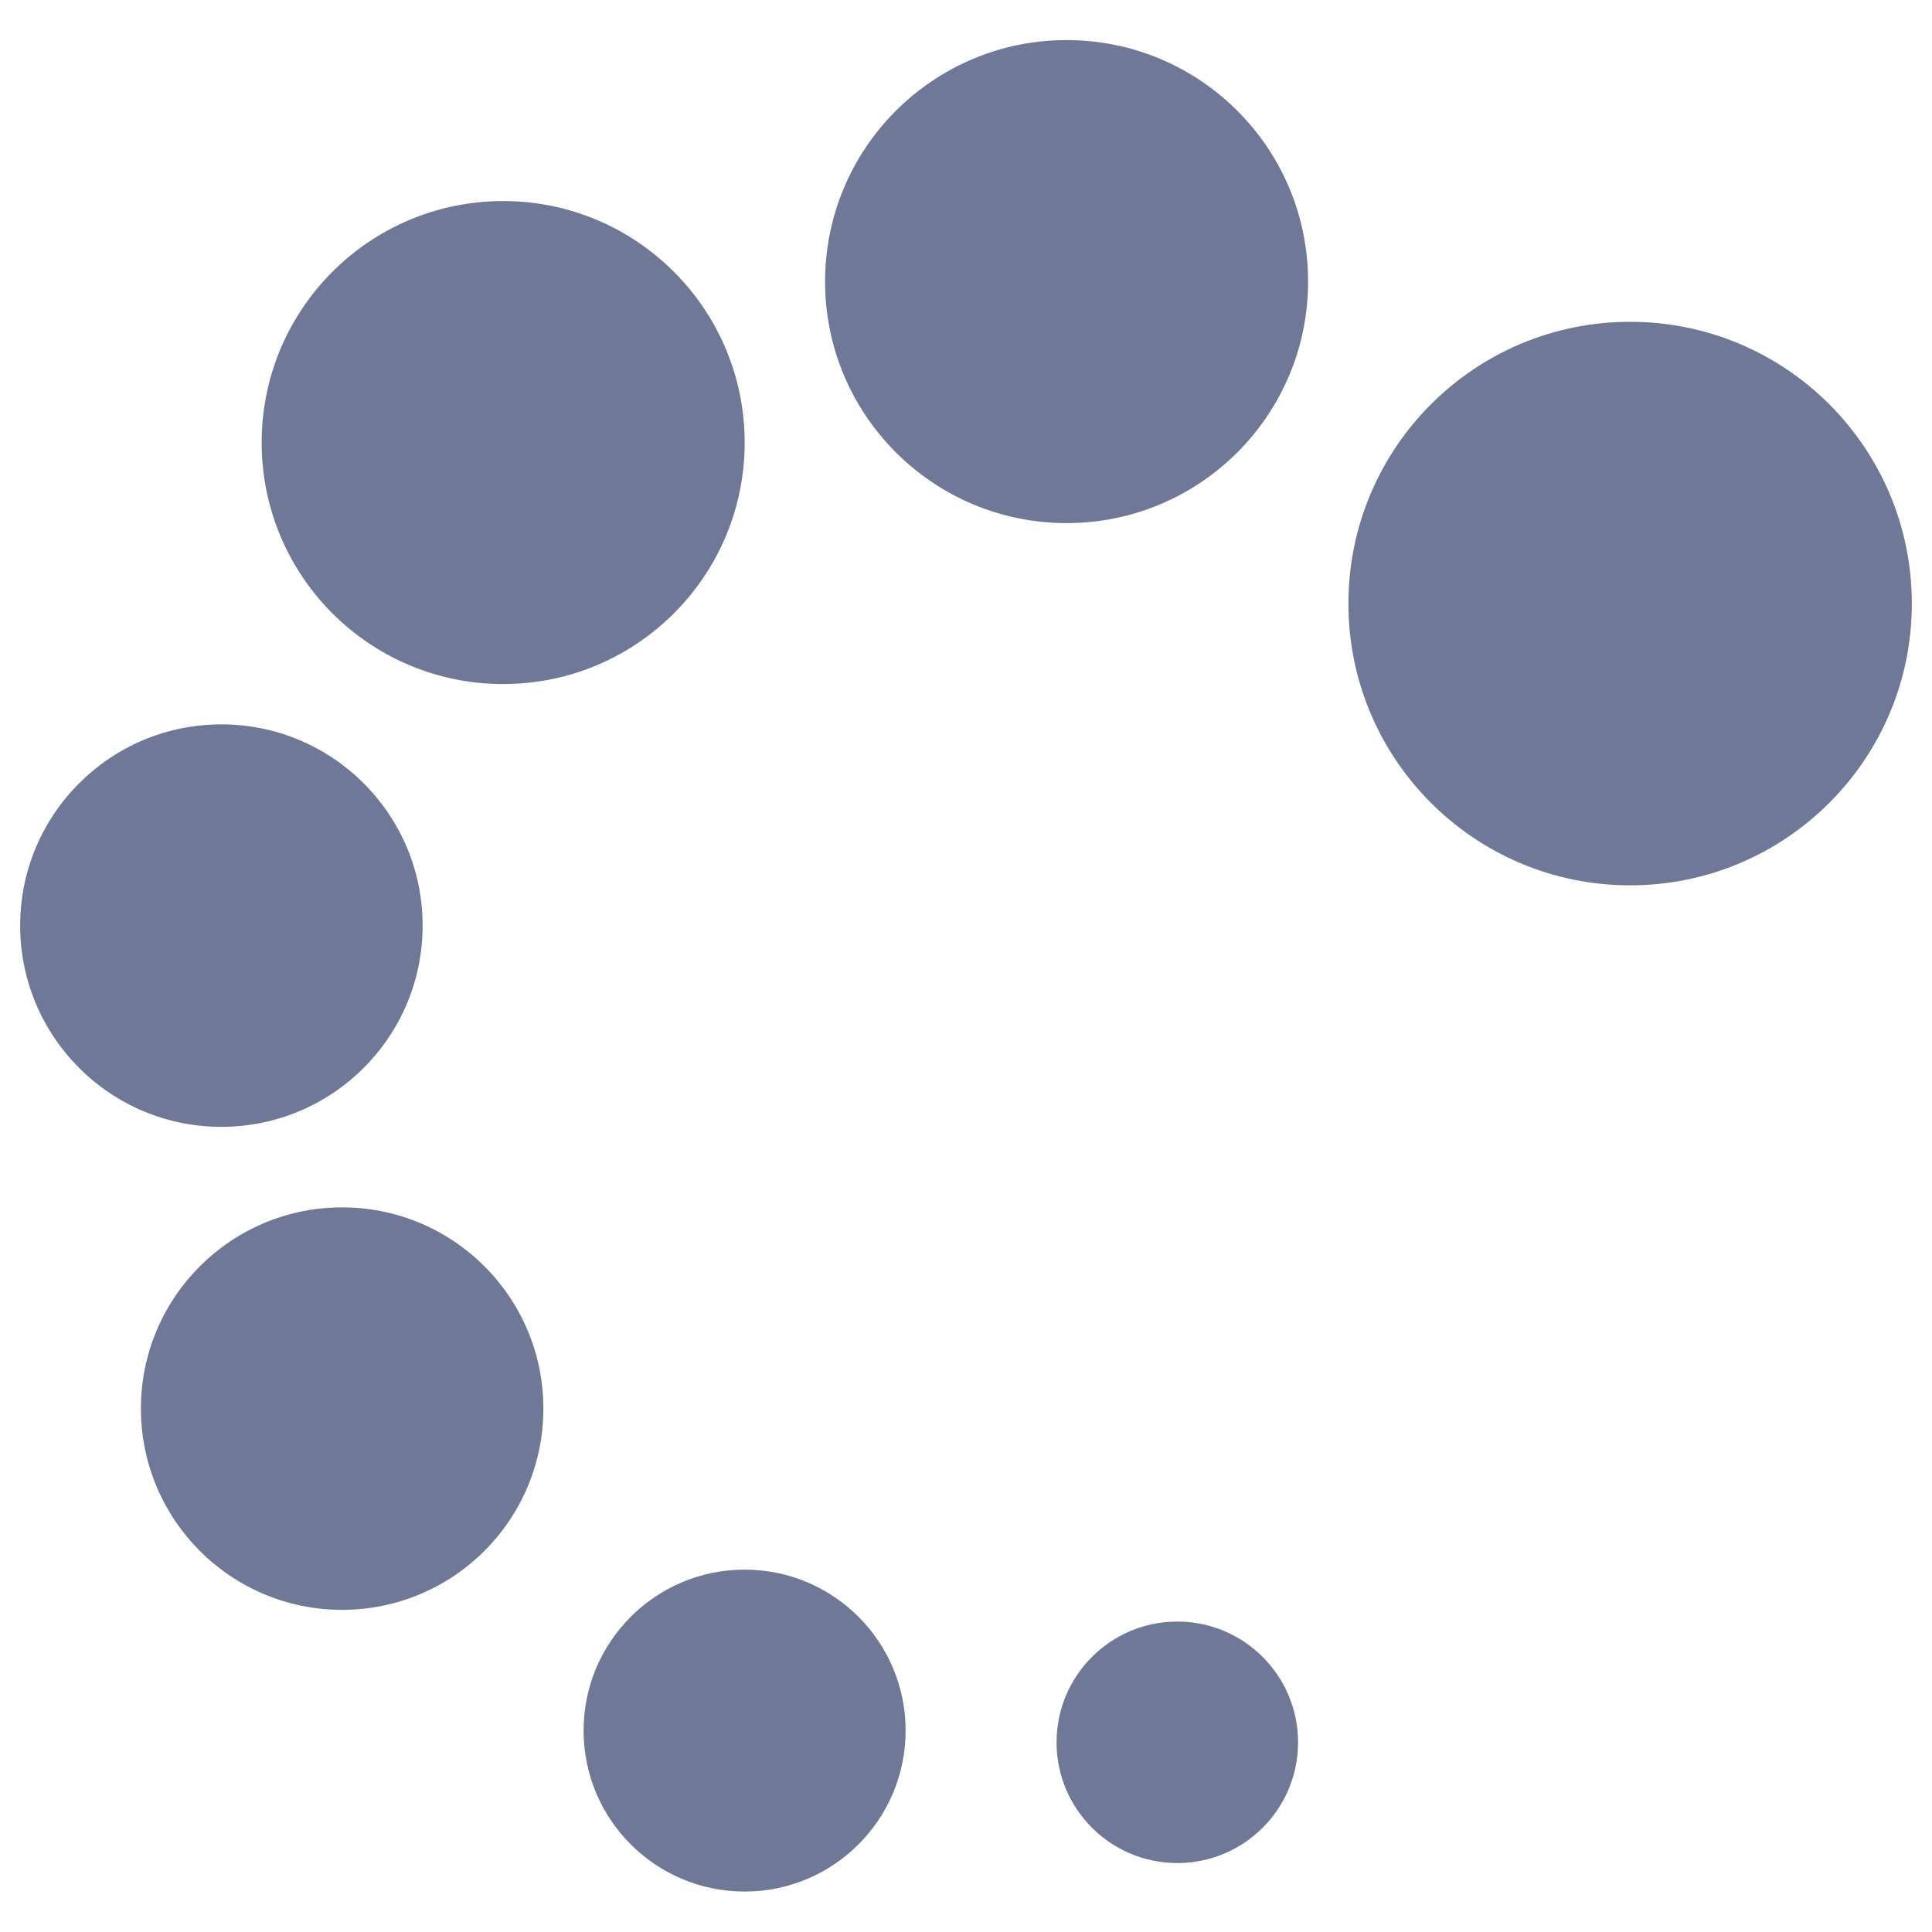 <svg width="16" height="16" viewBox="0 0 16 16" fill="none" xmlns="http://www.w3.org/2000/svg">
<path d="M13.5 7.332C14.789 7.332 15.833 6.287 15.833 4.999C15.833 3.71 14.789 2.665 13.5 2.665C12.211 2.665 11.167 3.71 11.167 4.999C11.167 6.287 12.211 7.332 13.5 7.332Z" fill="#6F7897"/>
<path d="M8.833 4.332C9.938 4.332 10.833 3.437 10.833 2.332C10.833 1.227 9.938 0.332 8.833 0.332C7.729 0.332 6.833 1.227 6.833 2.332C6.833 3.437 7.729 4.332 8.833 4.332Z" fill="#6F7897"/>
<path d="M4.167 5.665C5.271 5.665 6.167 4.77 6.167 3.665C6.167 2.561 5.271 1.665 4.167 1.665C3.062 1.665 2.167 2.561 2.167 3.665C2.167 4.77 3.062 5.665 4.167 5.665Z" fill="#6F7897"/>
<path d="M1.833 9.332C2.754 9.332 3.5 8.586 3.5 7.665C3.5 6.745 2.754 5.999 1.833 5.999C0.913 5.999 0.167 6.745 0.167 7.665C0.167 8.586 0.913 9.332 1.833 9.332Z" fill="#6F7897"/>
<path d="M2.833 13.332C3.754 13.332 4.5 12.586 4.5 11.665C4.5 10.745 3.754 9.999 2.833 9.999C1.913 9.999 1.167 10.745 1.167 11.665C1.167 12.586 1.913 13.332 2.833 13.332Z" fill="#6F7897"/>
<path d="M6.167 15.665C6.903 15.665 7.5 15.068 7.5 14.332C7.5 13.596 6.903 12.999 6.167 12.999C5.43 12.999 4.833 13.596 4.833 14.332C4.833 15.068 5.43 15.665 6.167 15.665Z" fill="#6F7897"/>
<path d="M9.75 15.429C10.302 15.429 10.75 14.982 10.75 14.429C10.75 13.877 10.302 13.429 9.75 13.429C9.198 13.429 8.75 13.877 8.75 14.429C8.75 14.982 9.198 15.429 9.75 15.429Z" fill="#6F7897"/>
</svg>

